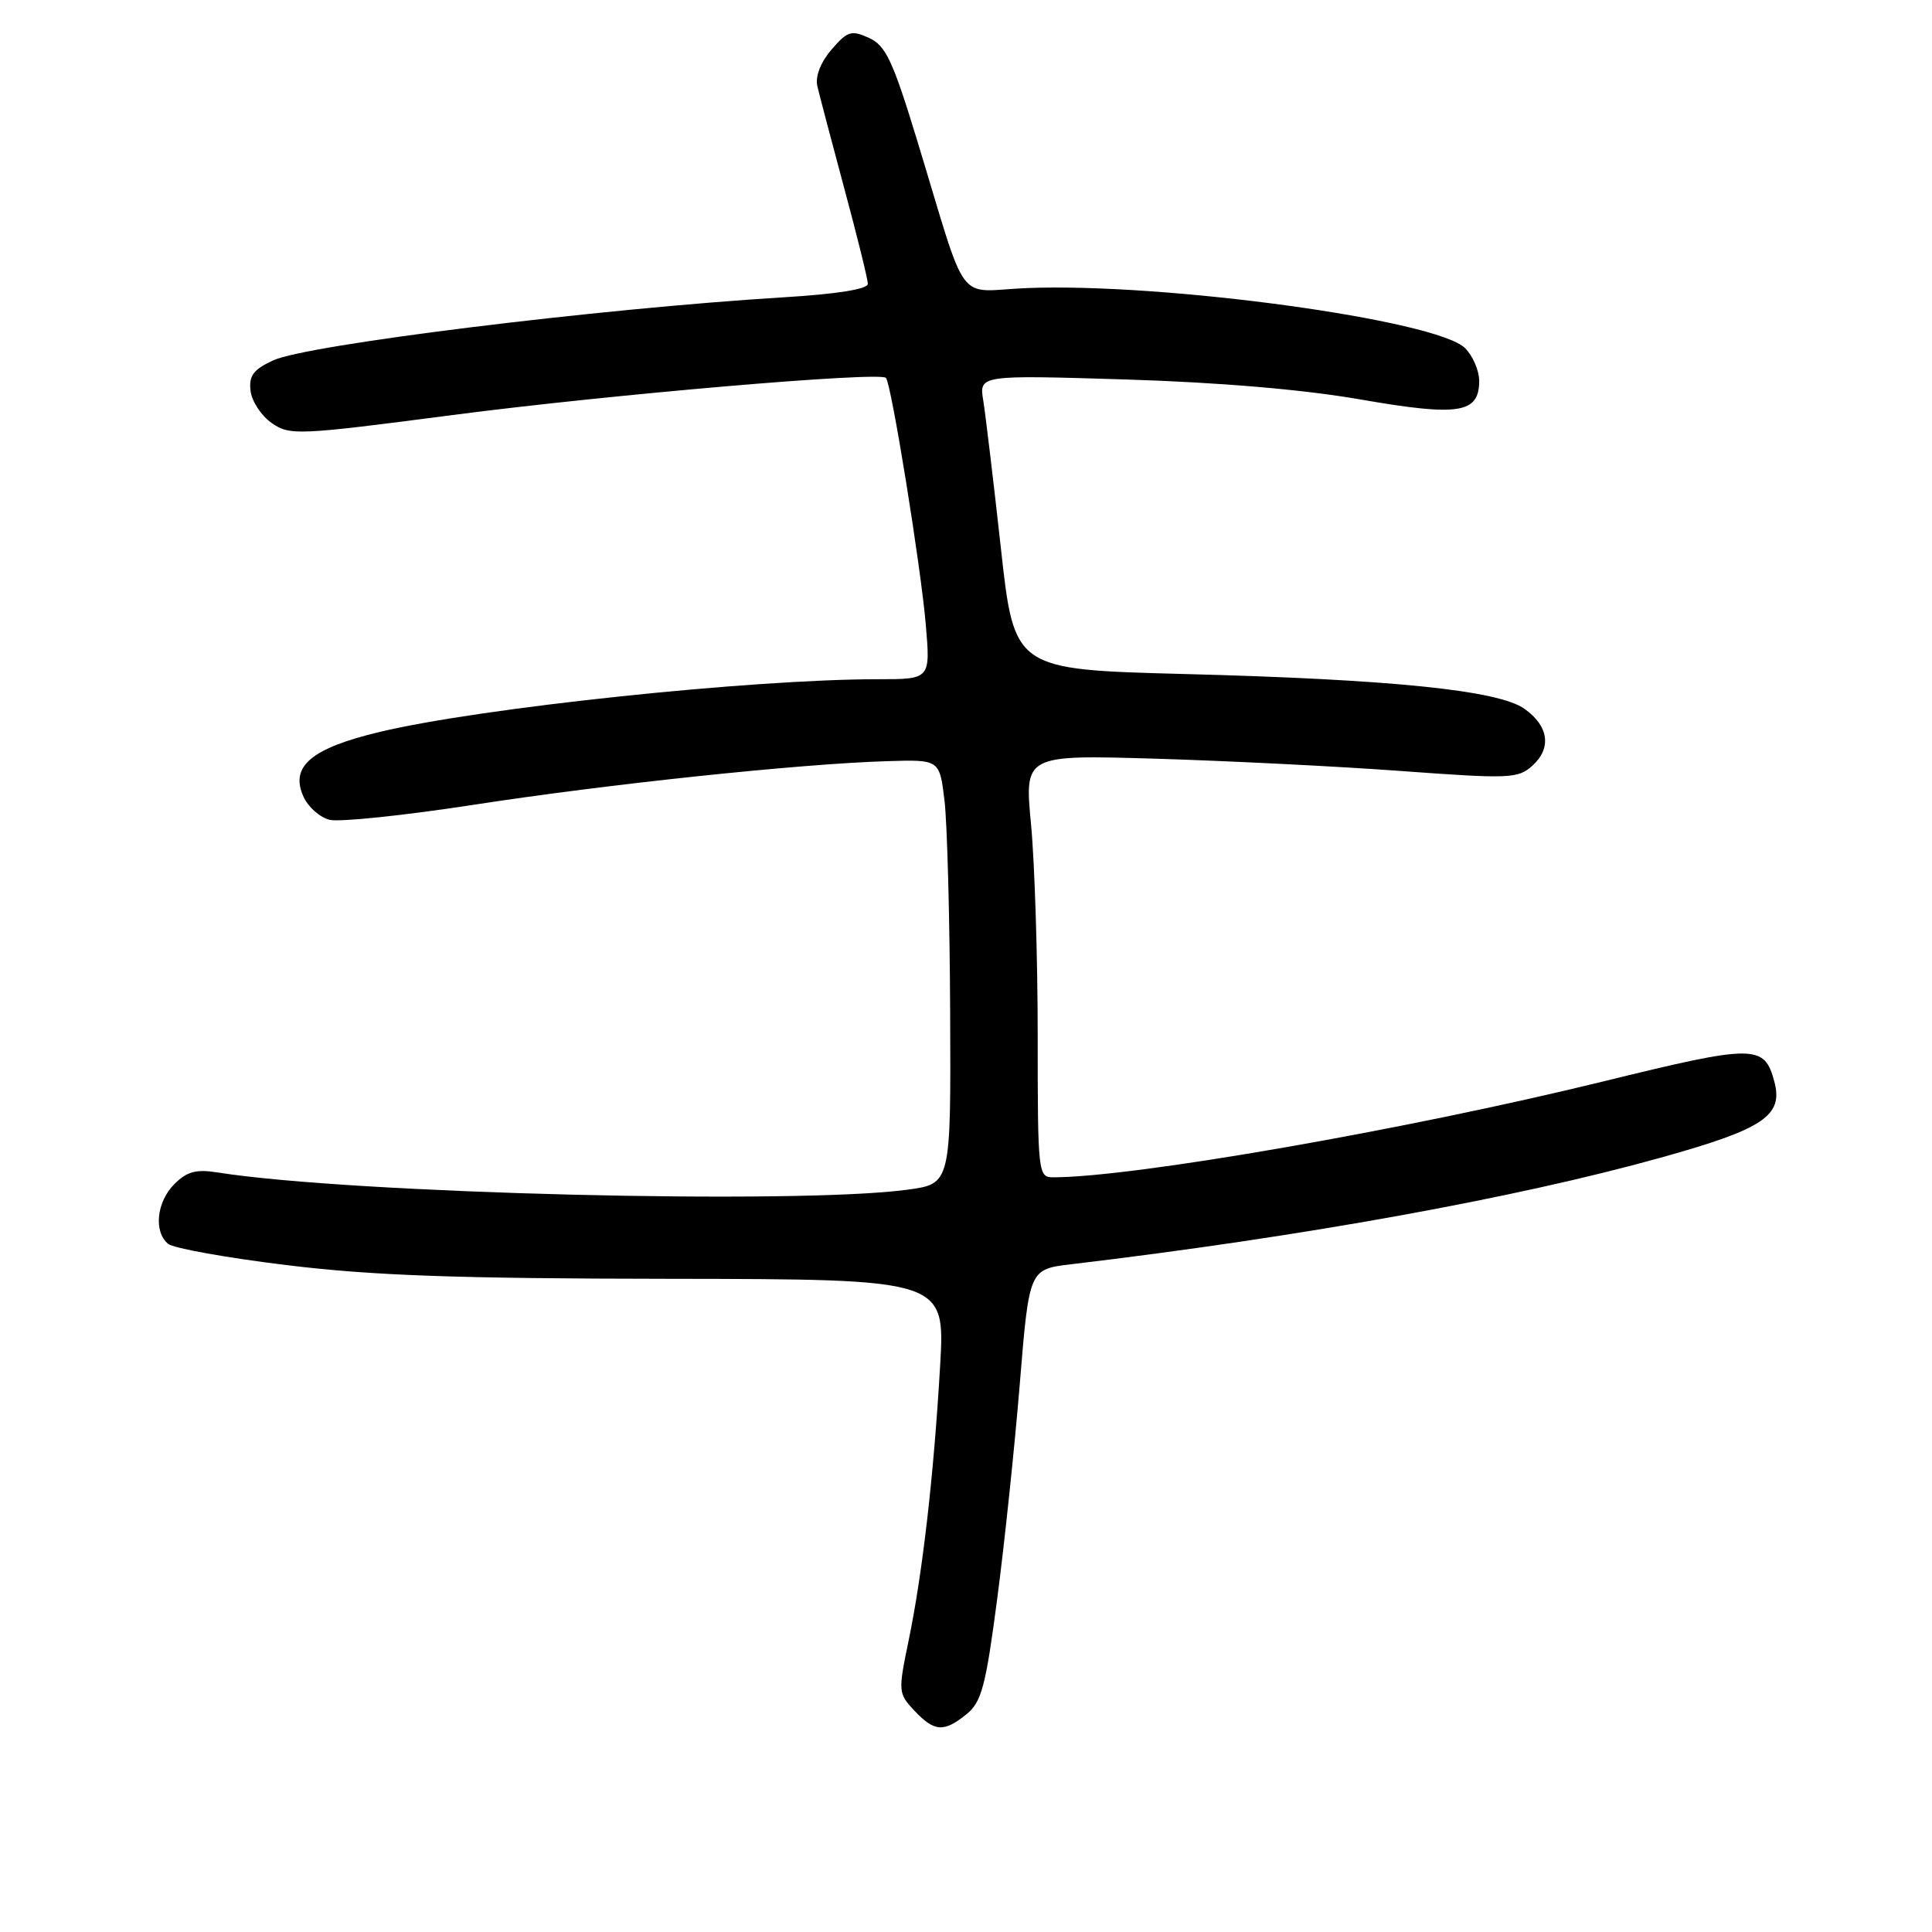 <?xml version="1.0" encoding="UTF-8" standalone="no"?>
<!DOCTYPE svg PUBLIC "-//W3C//DTD SVG 1.1//EN" "http://www.w3.org/Graphics/SVG/1.1/DTD/svg11.dtd" >
<svg xmlns="http://www.w3.org/2000/svg" xmlns:xlink="http://www.w3.org/1999/xlink" version="1.1" viewBox="0 0 256 256">
 <g >
 <path fill="currentColor"
d=" M 128.07 227.14 C 130.06 225.53 130.61 223.47 132.13 211.89 C 133.10 204.53 134.45 191.68 135.13 183.34 C 136.37 168.18 136.37 168.18 141.94 167.52 C 172.53 163.88 200.78 158.77 220.00 153.41 C 233.70 149.60 236.32 147.84 235.11 143.32 C 233.78 138.36 232.55 138.36 212.38 143.31 C 186.35 149.69 150.17 156.00 139.53 156.00 C 137.56 156.00 137.50 155.43 137.50 137.25 C 137.50 126.94 137.10 114.34 136.62 109.26 C 135.74 100.02 135.74 100.02 153.12 100.53 C 162.68 100.82 177.37 101.55 185.76 102.17 C 200.07 103.22 201.15 103.17 203.06 101.45 C 205.62 99.12 205.22 96.21 202.00 93.92 C 198.56 91.47 184.43 90.02 156.94 89.31 C 134.39 88.72 134.39 88.72 132.62 72.61 C 131.64 63.75 130.59 54.97 130.29 53.09 C 129.73 49.69 129.73 49.69 149.11 50.28 C 161.63 50.67 172.69 51.61 180.32 52.94 C 193.34 55.20 196.00 54.78 196.00 50.46 C 196.00 49.11 195.16 47.16 194.13 46.13 C 190.40 42.40 154.32 37.45 136.09 38.17 C 126.45 38.55 128.44 41.24 121.45 18.35 C 118.29 8.01 117.35 6.02 115.14 5.02 C 112.81 3.96 112.29 4.12 110.18 6.57 C 108.73 8.26 108.01 10.12 108.30 11.41 C 108.57 12.56 110.18 18.68 111.88 25.00 C 113.59 31.32 114.99 37.00 114.99 37.61 C 115.00 38.31 110.90 38.97 103.75 39.40 C 79.26 40.90 40.72 45.67 36.20 47.75 C 33.56 48.97 32.96 49.79 33.20 51.79 C 33.36 53.17 34.62 55.09 36.00 56.05 C 38.40 57.72 39.40 57.68 60.00 54.99 C 80.87 52.27 116.56 49.21 117.39 50.07 C 118.10 50.80 122.02 75.07 122.67 82.75 C 123.29 90.00 123.29 90.00 116.35 90.00 C 99.56 90.00 63.74 93.78 50.37 96.97 C 41.22 99.15 38.38 101.55 40.22 105.58 C 40.84 106.94 42.39 108.31 43.67 108.63 C 44.95 108.95 53.54 108.06 62.75 106.64 C 80.58 103.89 105.97 101.21 117.50 100.86 C 124.50 100.64 124.50 100.64 125.15 106.07 C 125.51 109.06 125.85 121.71 125.90 134.18 C 126.00 156.86 126.00 156.86 120.25 157.64 C 105.61 159.63 46.50 158.16 28.86 155.36 C 25.99 154.90 24.77 155.23 23.11 156.89 C 20.75 159.25 20.33 163.20 22.28 164.82 C 22.98 165.40 30.07 166.67 38.03 167.64 C 49.33 169.02 60.47 169.42 88.87 169.45 C 125.24 169.50 125.24 169.50 124.57 181.00 C 123.73 195.54 122.23 208.56 120.39 217.41 C 119.00 224.14 119.02 224.39 121.15 226.66 C 123.81 229.49 125.07 229.57 128.07 227.14 Z "/>
</g>
</svg>